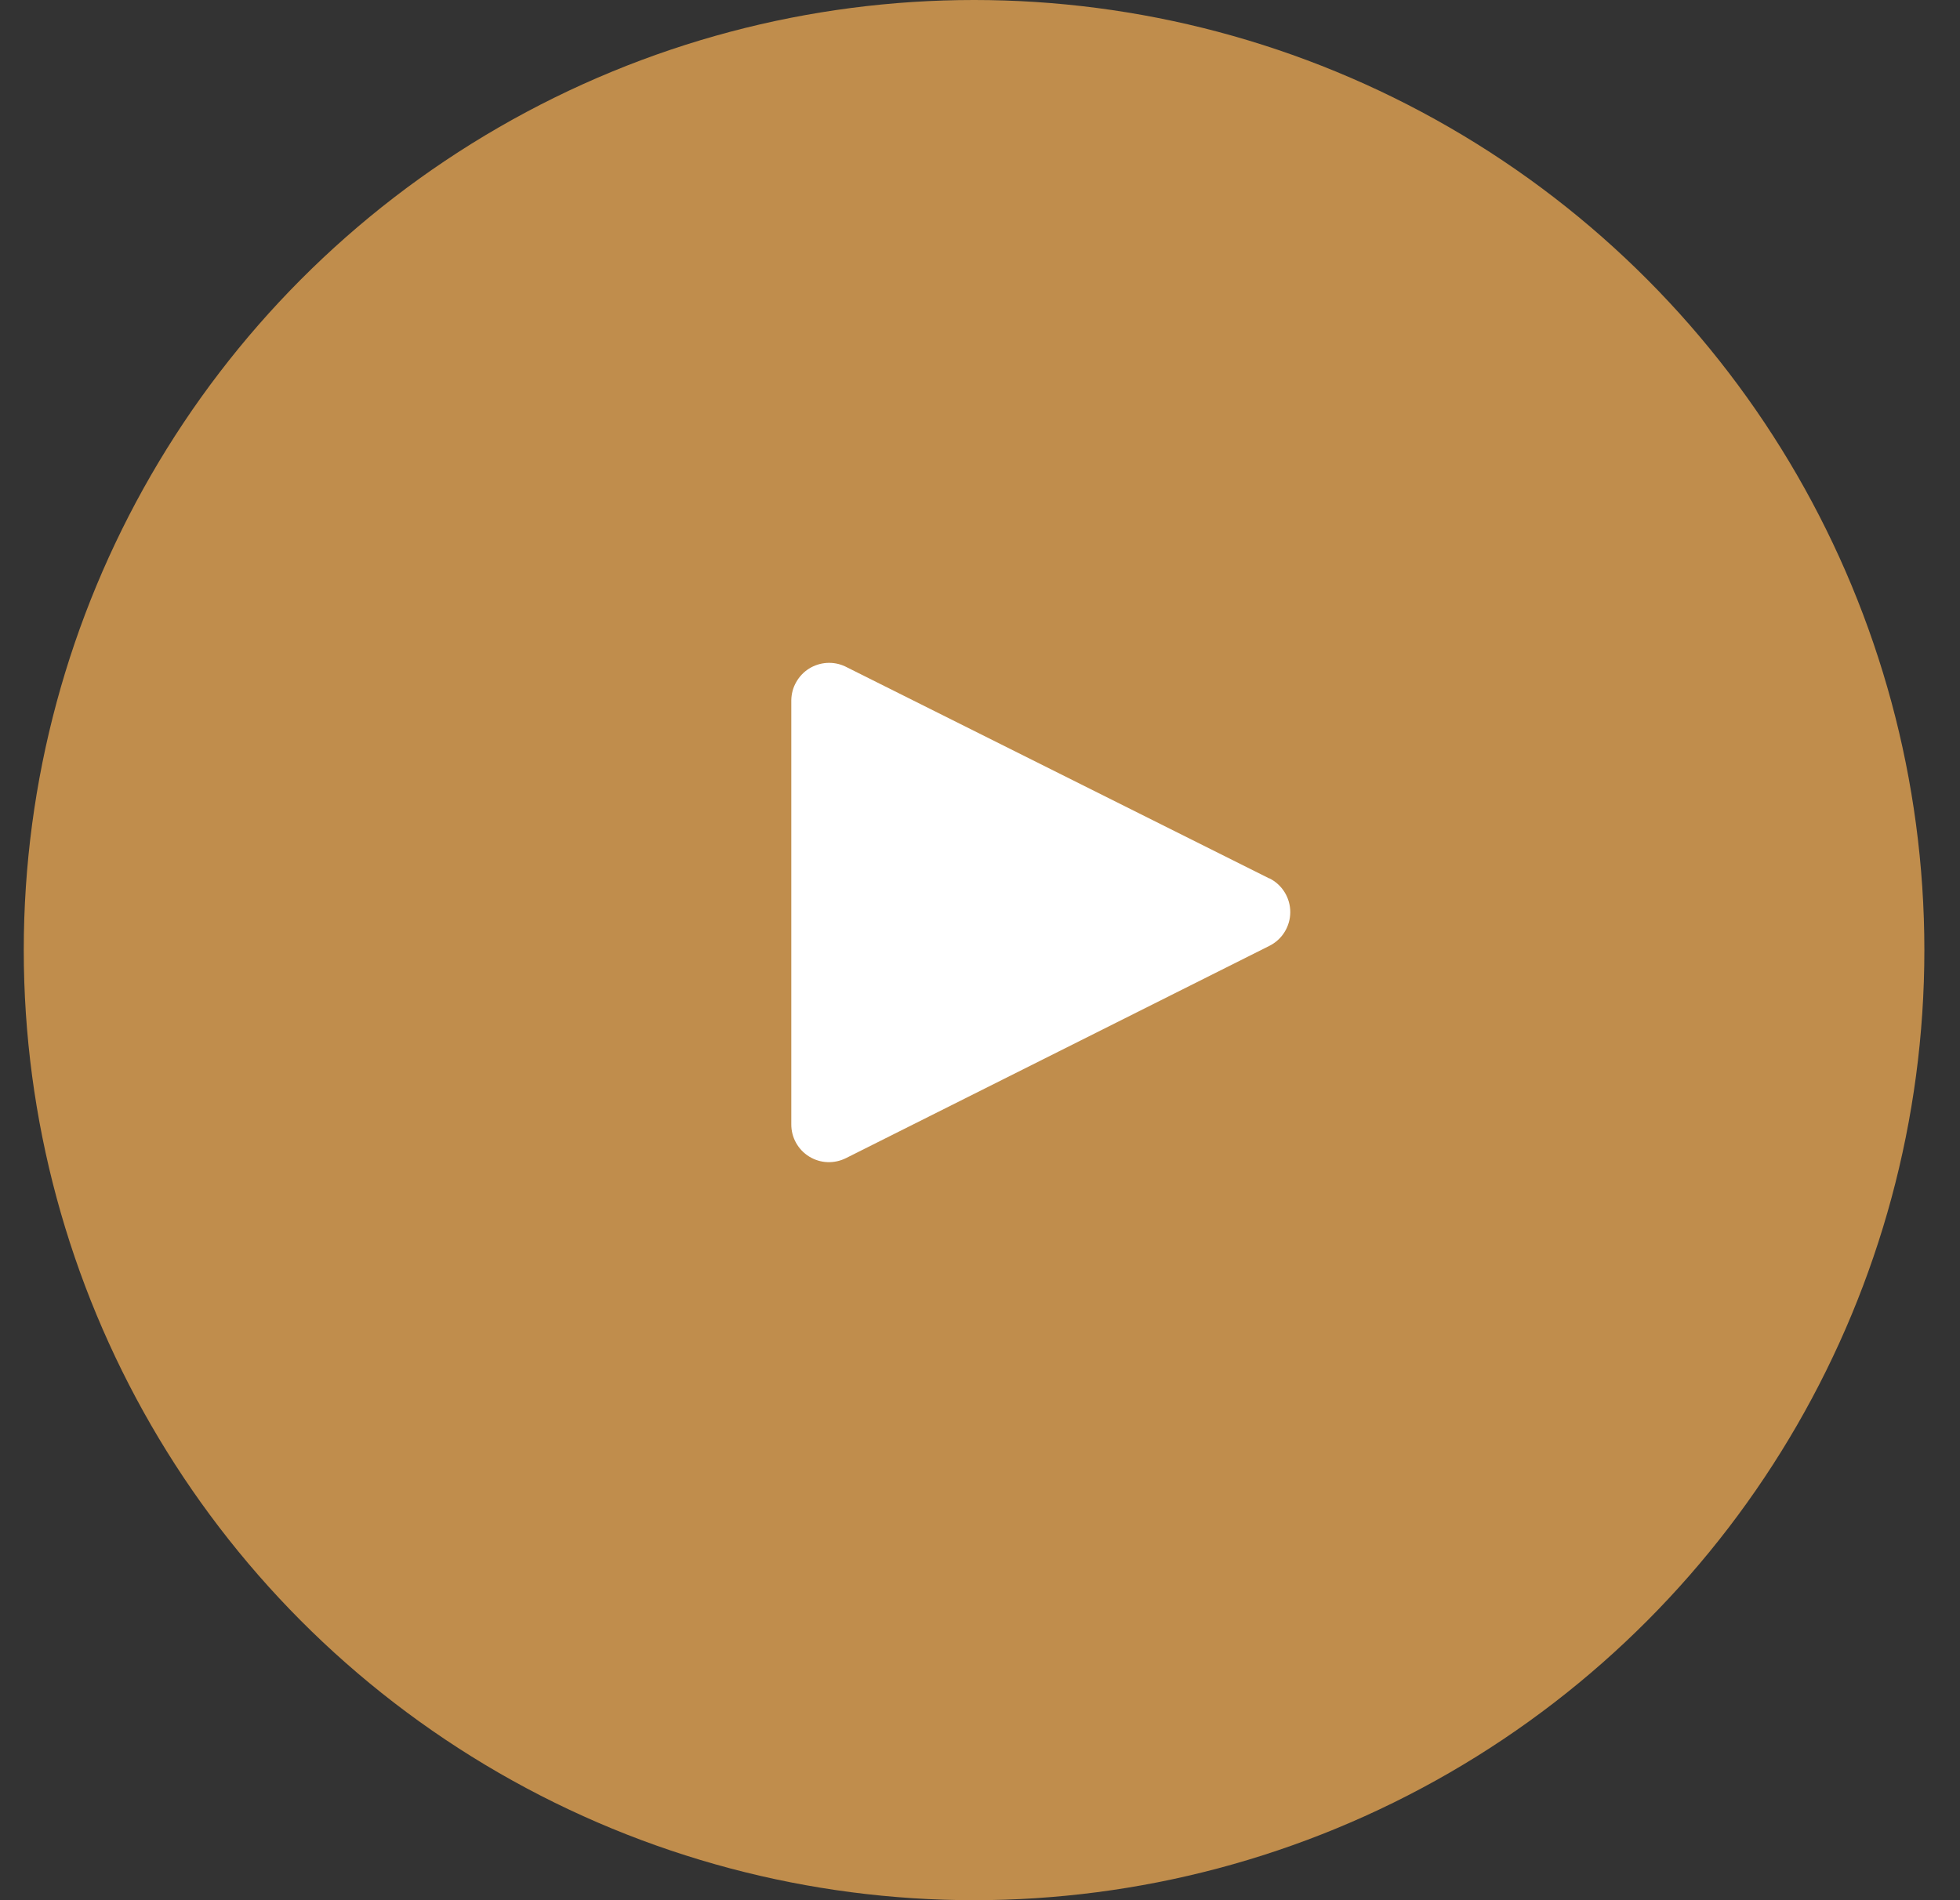 <svg width="33" height="32" viewBox="0 0 33 32" fill="none" xmlns="http://www.w3.org/2000/svg">
<rect x="0" y="0" width="33" height="32" fill="#333333" stroke="none"/>
<circle cx="16.4" cy="16" r="16" fill="#C08D4C"/>
<path d="M21.372 14.794L14.228 11.222C14.131 11.177 14.025 11.157 13.919 11.164C13.813 11.171 13.711 11.204 13.621 11.26C13.531 11.317 13.457 11.395 13.405 11.488C13.352 11.58 13.325 11.684 13.323 11.791V18.932C13.322 19.041 13.349 19.149 13.402 19.244C13.455 19.34 13.531 19.42 13.624 19.477C13.717 19.534 13.823 19.567 13.932 19.571C14.041 19.575 14.149 19.551 14.246 19.502L21.372 15.929C21.478 15.876 21.567 15.795 21.629 15.694C21.691 15.594 21.724 15.478 21.724 15.36C21.724 15.242 21.691 15.126 21.629 15.026C21.567 14.925 21.478 14.844 21.372 14.791V14.794Z" fill="white"/>
</svg>
